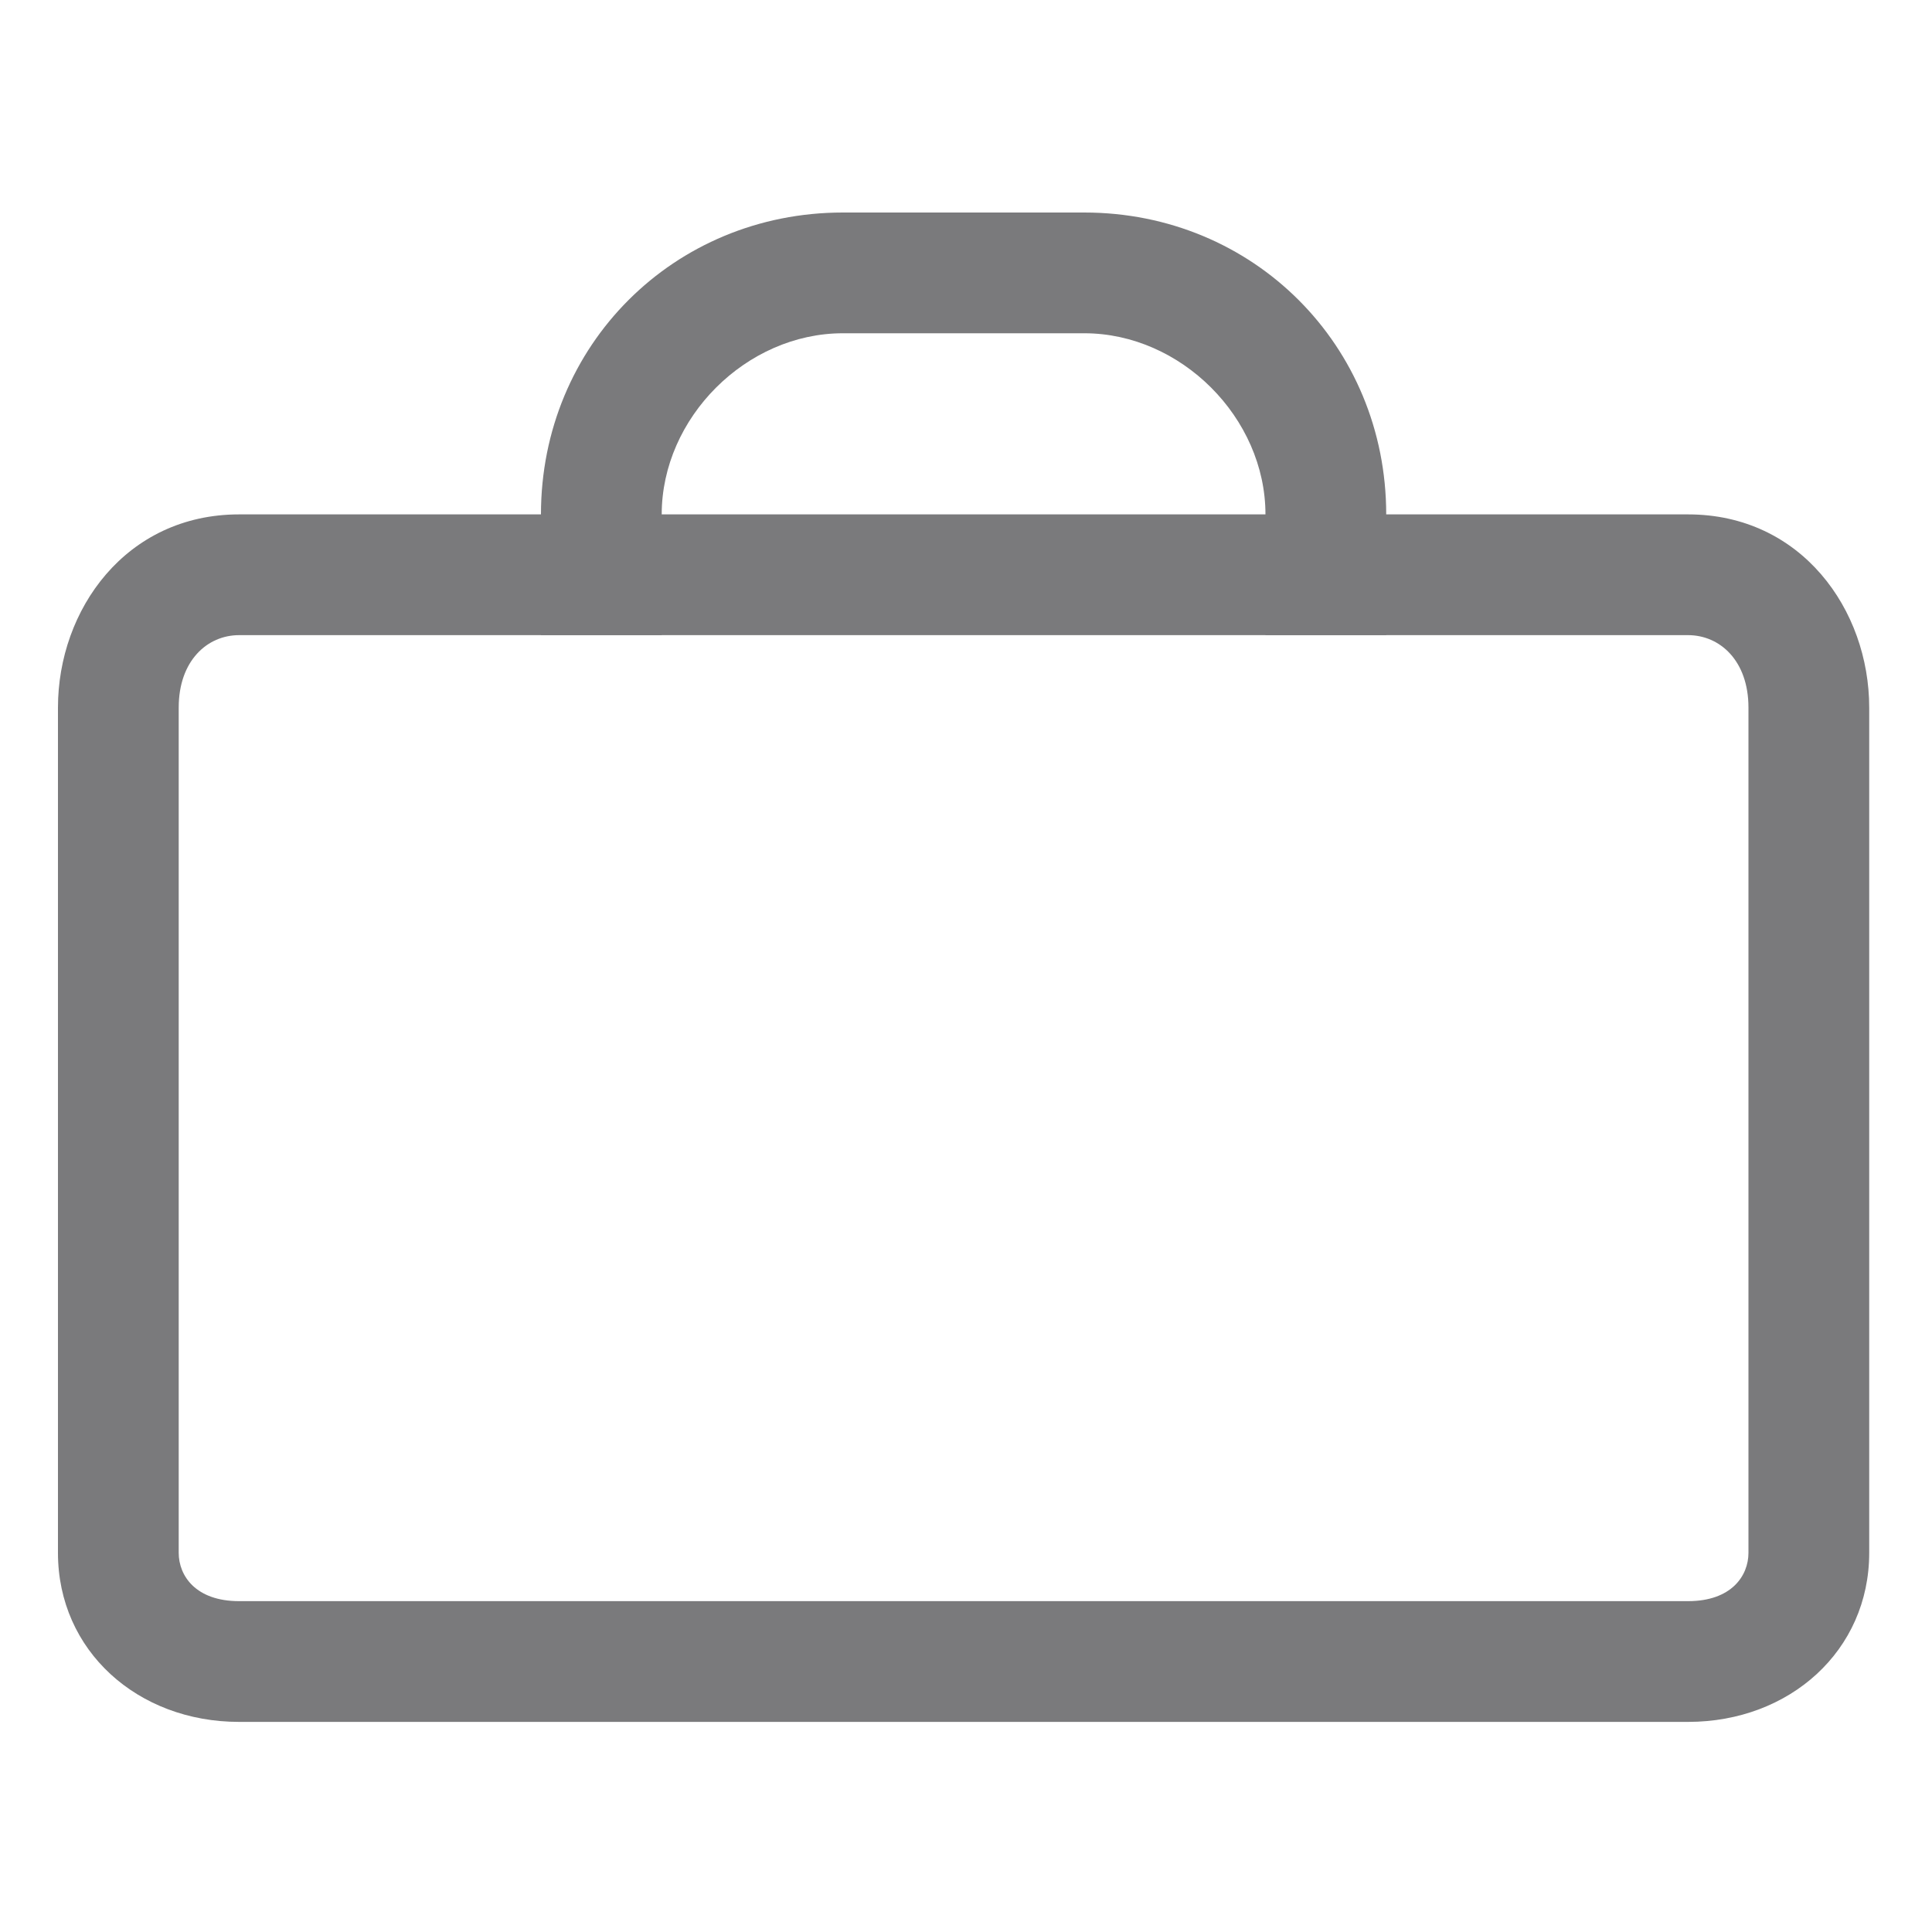 <svg width="100" height="100" viewBox="0 0 100 100" fill="none" xmlns="http://www.w3.org/2000/svg">
<path d="M71.75 32.875H65.5V26.625C65.5 21.625 61.125 17.25 56.125 17.25H43.625C38.625 17.25 34.25 21.625 34.25 26.625V32.875H28V26.625C28 17.875 34.875 11 43.625 11H56.125C64.875 11 71.75 17.875 71.75 26.625V32.875Z" fill="#7A7A7C"/>
<path fill-rule="evenodd" clip-rule="evenodd" d="M3 36.625C3 31.554 6.52 26.625 12.375 26.625H87.375C93.23 26.625 96.75 31.554 96.75 36.625V80.375C96.75 85.44 92.629 89.125 87.375 89.125H12.375C7.121 89.125 3 85.44 3 80.375V36.625ZM12.375 32.875C10.73 32.875 9.25 34.196 9.25 36.625V80.375C9.25 81.56 10.129 82.875 12.375 82.875H87.375C89.621 82.875 90.5 81.56 90.5 80.375V36.625C90.5 34.196 89.02 32.875 87.375 32.875H12.375Z" fill="#7A7A7C"/>
</svg>
